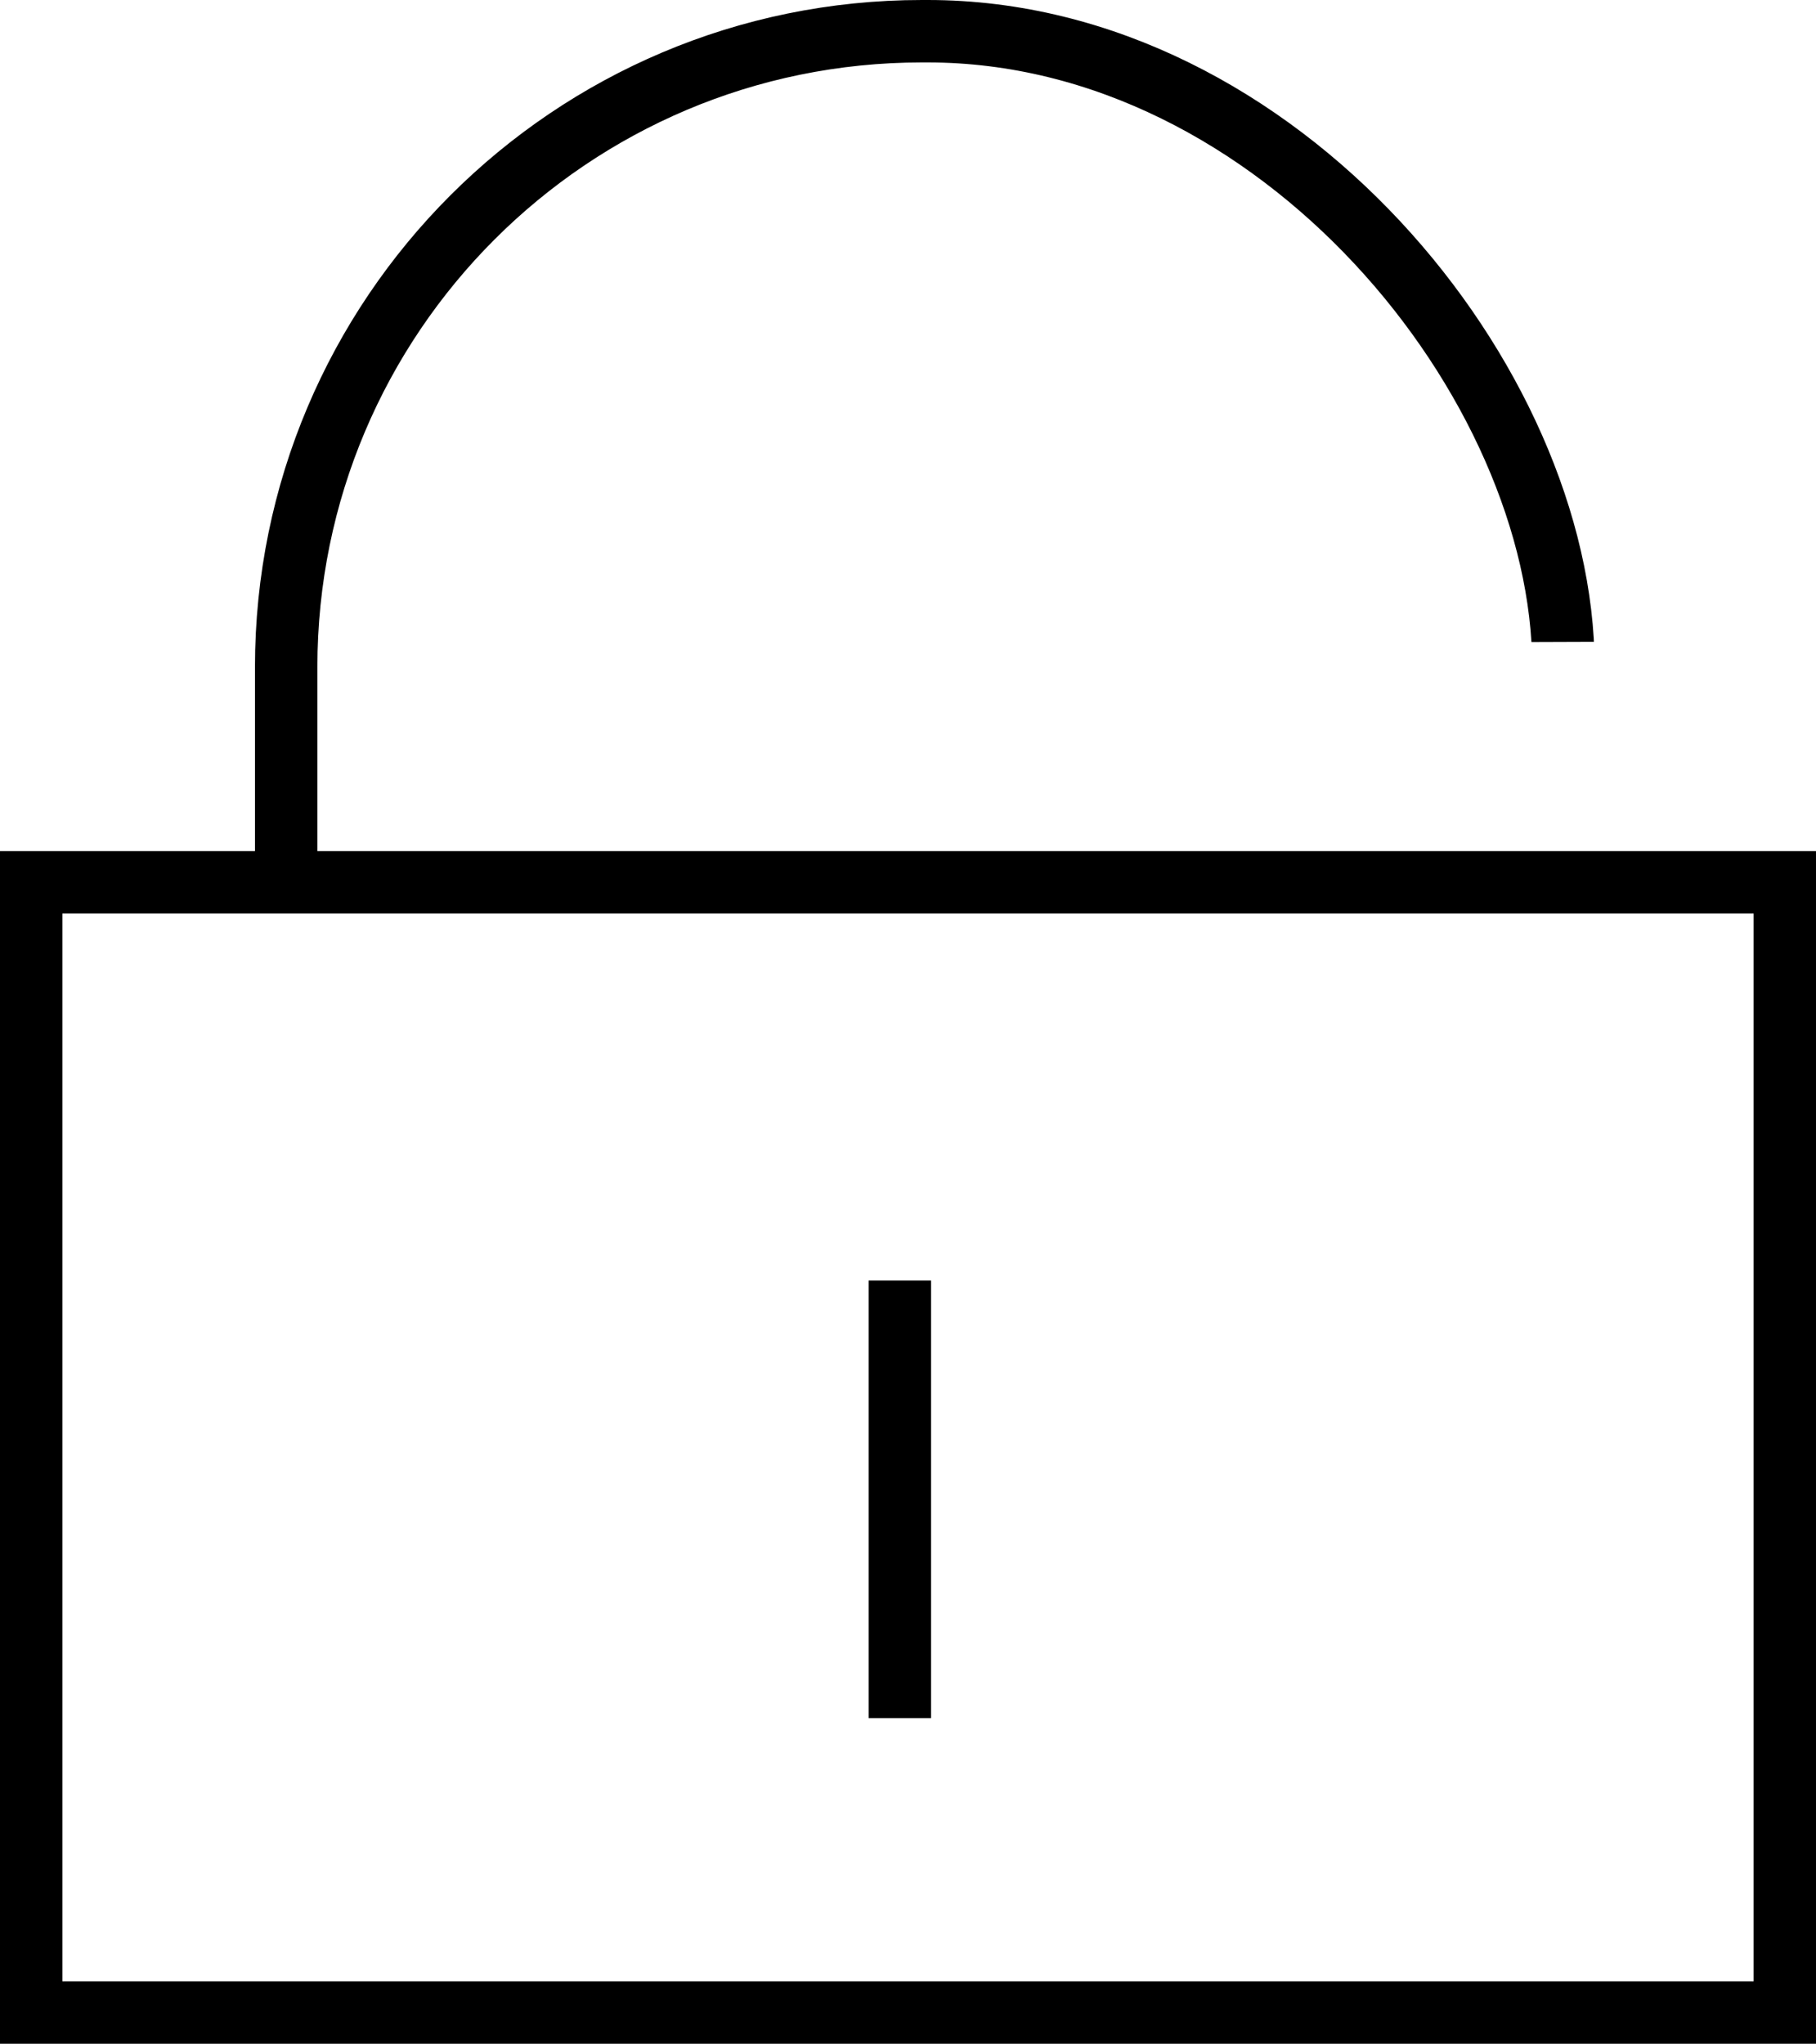 <svg xmlns="http://www.w3.org/2000/svg" xmlns:xlink="http://www.w3.org/1999/xlink" viewBox="0 0 37.82 42.55"><defs><style>.cls-1,.cls-2{fill:none;}.cls-2{stroke:#000;stroke-miterlimit:10;stroke-width:1.3px;}.cls-3{clip-path:url(#clip-path);}</style><clipPath id="clip-path" transform="translate(0 -3.49)"><polygon class="cls-1" points="36.47 16.84 27.98 16.87 1 22.73 1 0 36.47 0 36.47 16.84"/></clipPath></defs><title>Icon password1</title><g id="Layer_2" data-name="Layer 2"><g id="Layer_2-2" data-name="Layer 2"><rect class="cls-2" x="0.65" y="18.37" width="36.52" height="23.53"/><g class="cls-3"><rect class="cls-2" x="5.96" y="0.65" width="26.6" height="35.81" rx="13.24" ry="13.24"/></g><line class="cls-2" x1="18.74" y1="26.66" x2="18.74" y2="35.77"/></g></g></svg>